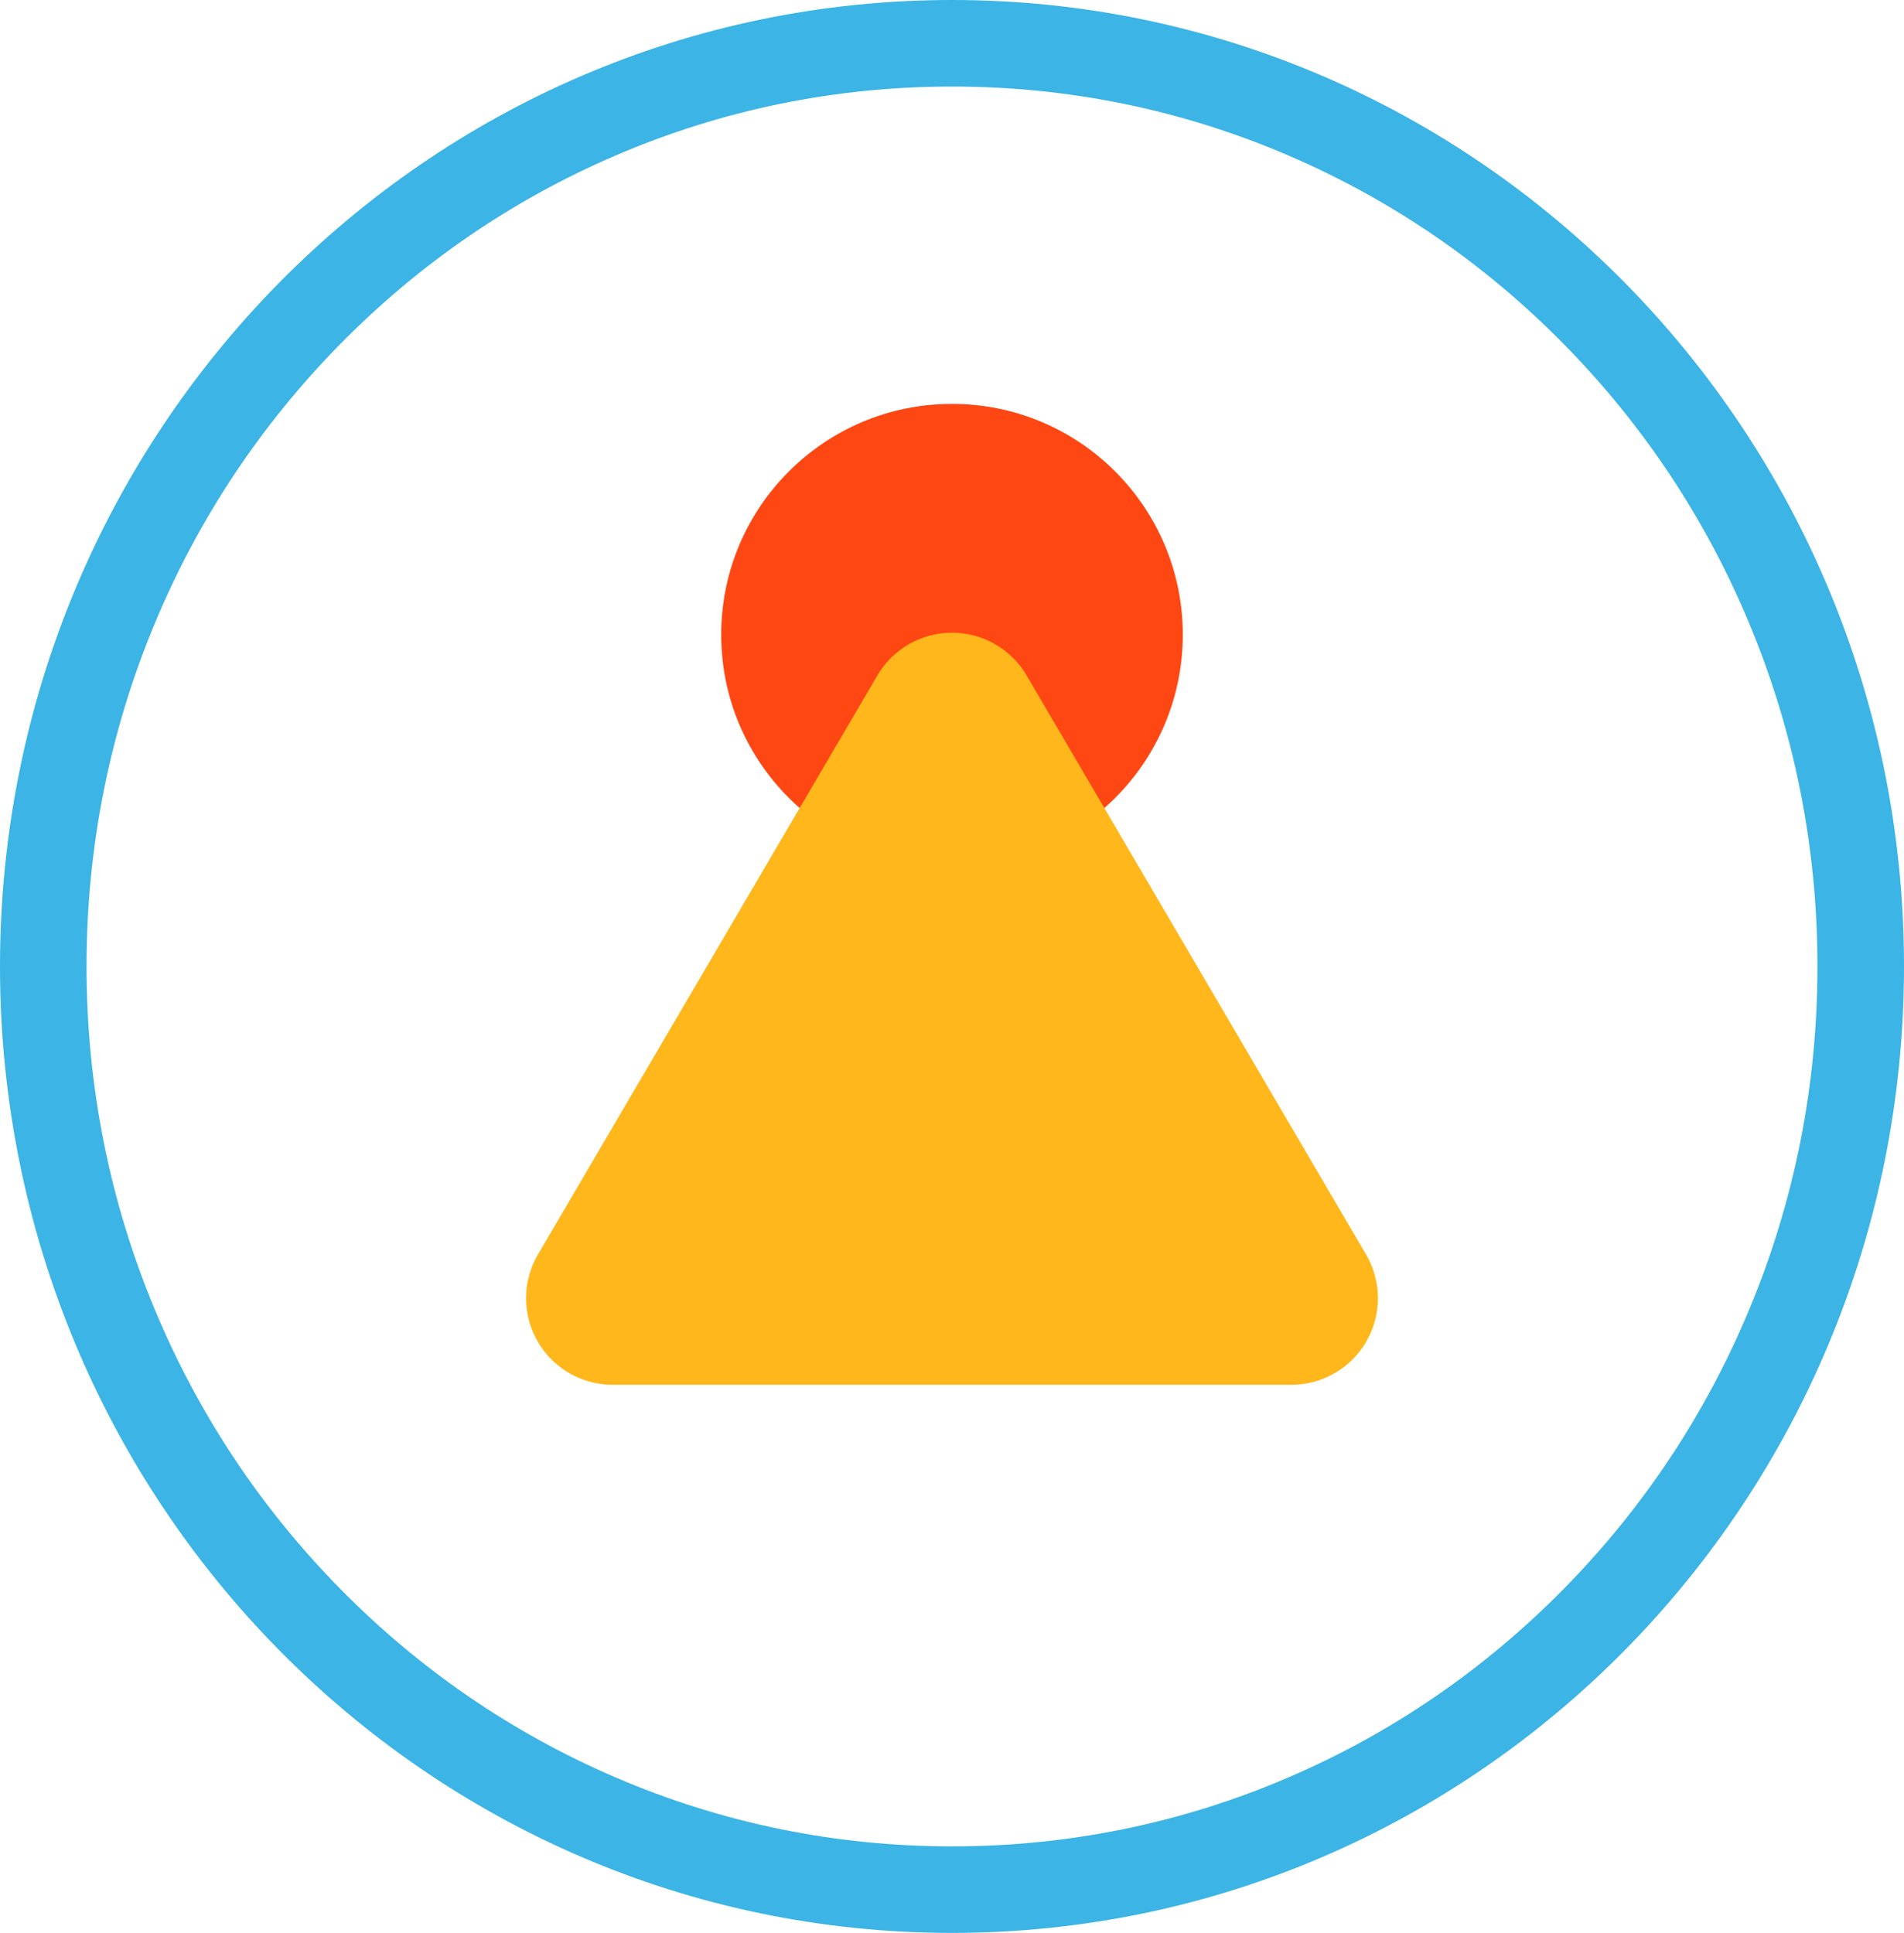 <svg xmlns="http://www.w3.org/2000/svg" width="66" height="67" viewBox="0 0 66 67">
  <g id="icon-graphic-designer" transform="translate(12.907 -4226.716)">
    <g id="Path_199" data-name="Path 199" transform="translate(-12.907 4226.716)" fill="none">
      <path d="M33,0C51.225,0,66,15,66,33.5S51.225,67,33,67,0,52,0,33.5,14.775,0,33,0Z" stroke="none"/>
      <path d="M 33 3 C 28.954 3 25.031 3.804 21.339 5.389 C 17.768 6.922 14.559 9.119 11.803 11.917 C 9.043 14.719 6.876 17.981 5.363 21.614 C 3.795 25.377 3 29.376 3 33.5 C 3 37.624 3.795 41.623 5.363 45.386 C 6.876 49.019 9.043 52.281 11.803 55.083 C 14.559 57.881 17.768 60.078 21.339 61.611 C 25.031 63.196 28.954 64 33 64 C 37.046 64 40.969 63.196 44.661 61.611 C 48.232 60.078 51.441 57.881 54.197 55.083 C 56.957 52.281 59.124 49.019 60.637 45.386 C 62.205 41.623 63 37.624 63 33.5 C 63 29.376 62.205 25.377 60.637 21.614 C 59.124 17.981 56.957 14.719 54.197 11.917 C 51.441 9.119 48.232 6.922 44.661 5.389 C 40.969 3.804 37.046 3 33 3 M 33 0 C 51.225 0 66 14.998 66 33.5 C 66 52.002 51.225 67 33 67 C 14.775 67 0 52.002 0 33.5 C 0 14.998 14.775 0 33 0 Z" stroke="none" fill="#3cb4e5"/>
    </g>
    <circle id="Ellipse_28" data-name="Ellipse 28" cx="8" cy="8" r="8" transform="translate(12.093 4240.716)" fill="#ff4713"/>
    <path id="Polygon_15" data-name="Polygon 15" d="M14.412,4.415a3,3,0,0,1,5.176,0L31.352,24.483A3,3,0,0,1,28.764,29H5.236a3,3,0,0,1-2.588-4.517Z" transform="translate(3.093 4245.716)" fill="#ffb71b"/>
  </g>
</svg>
